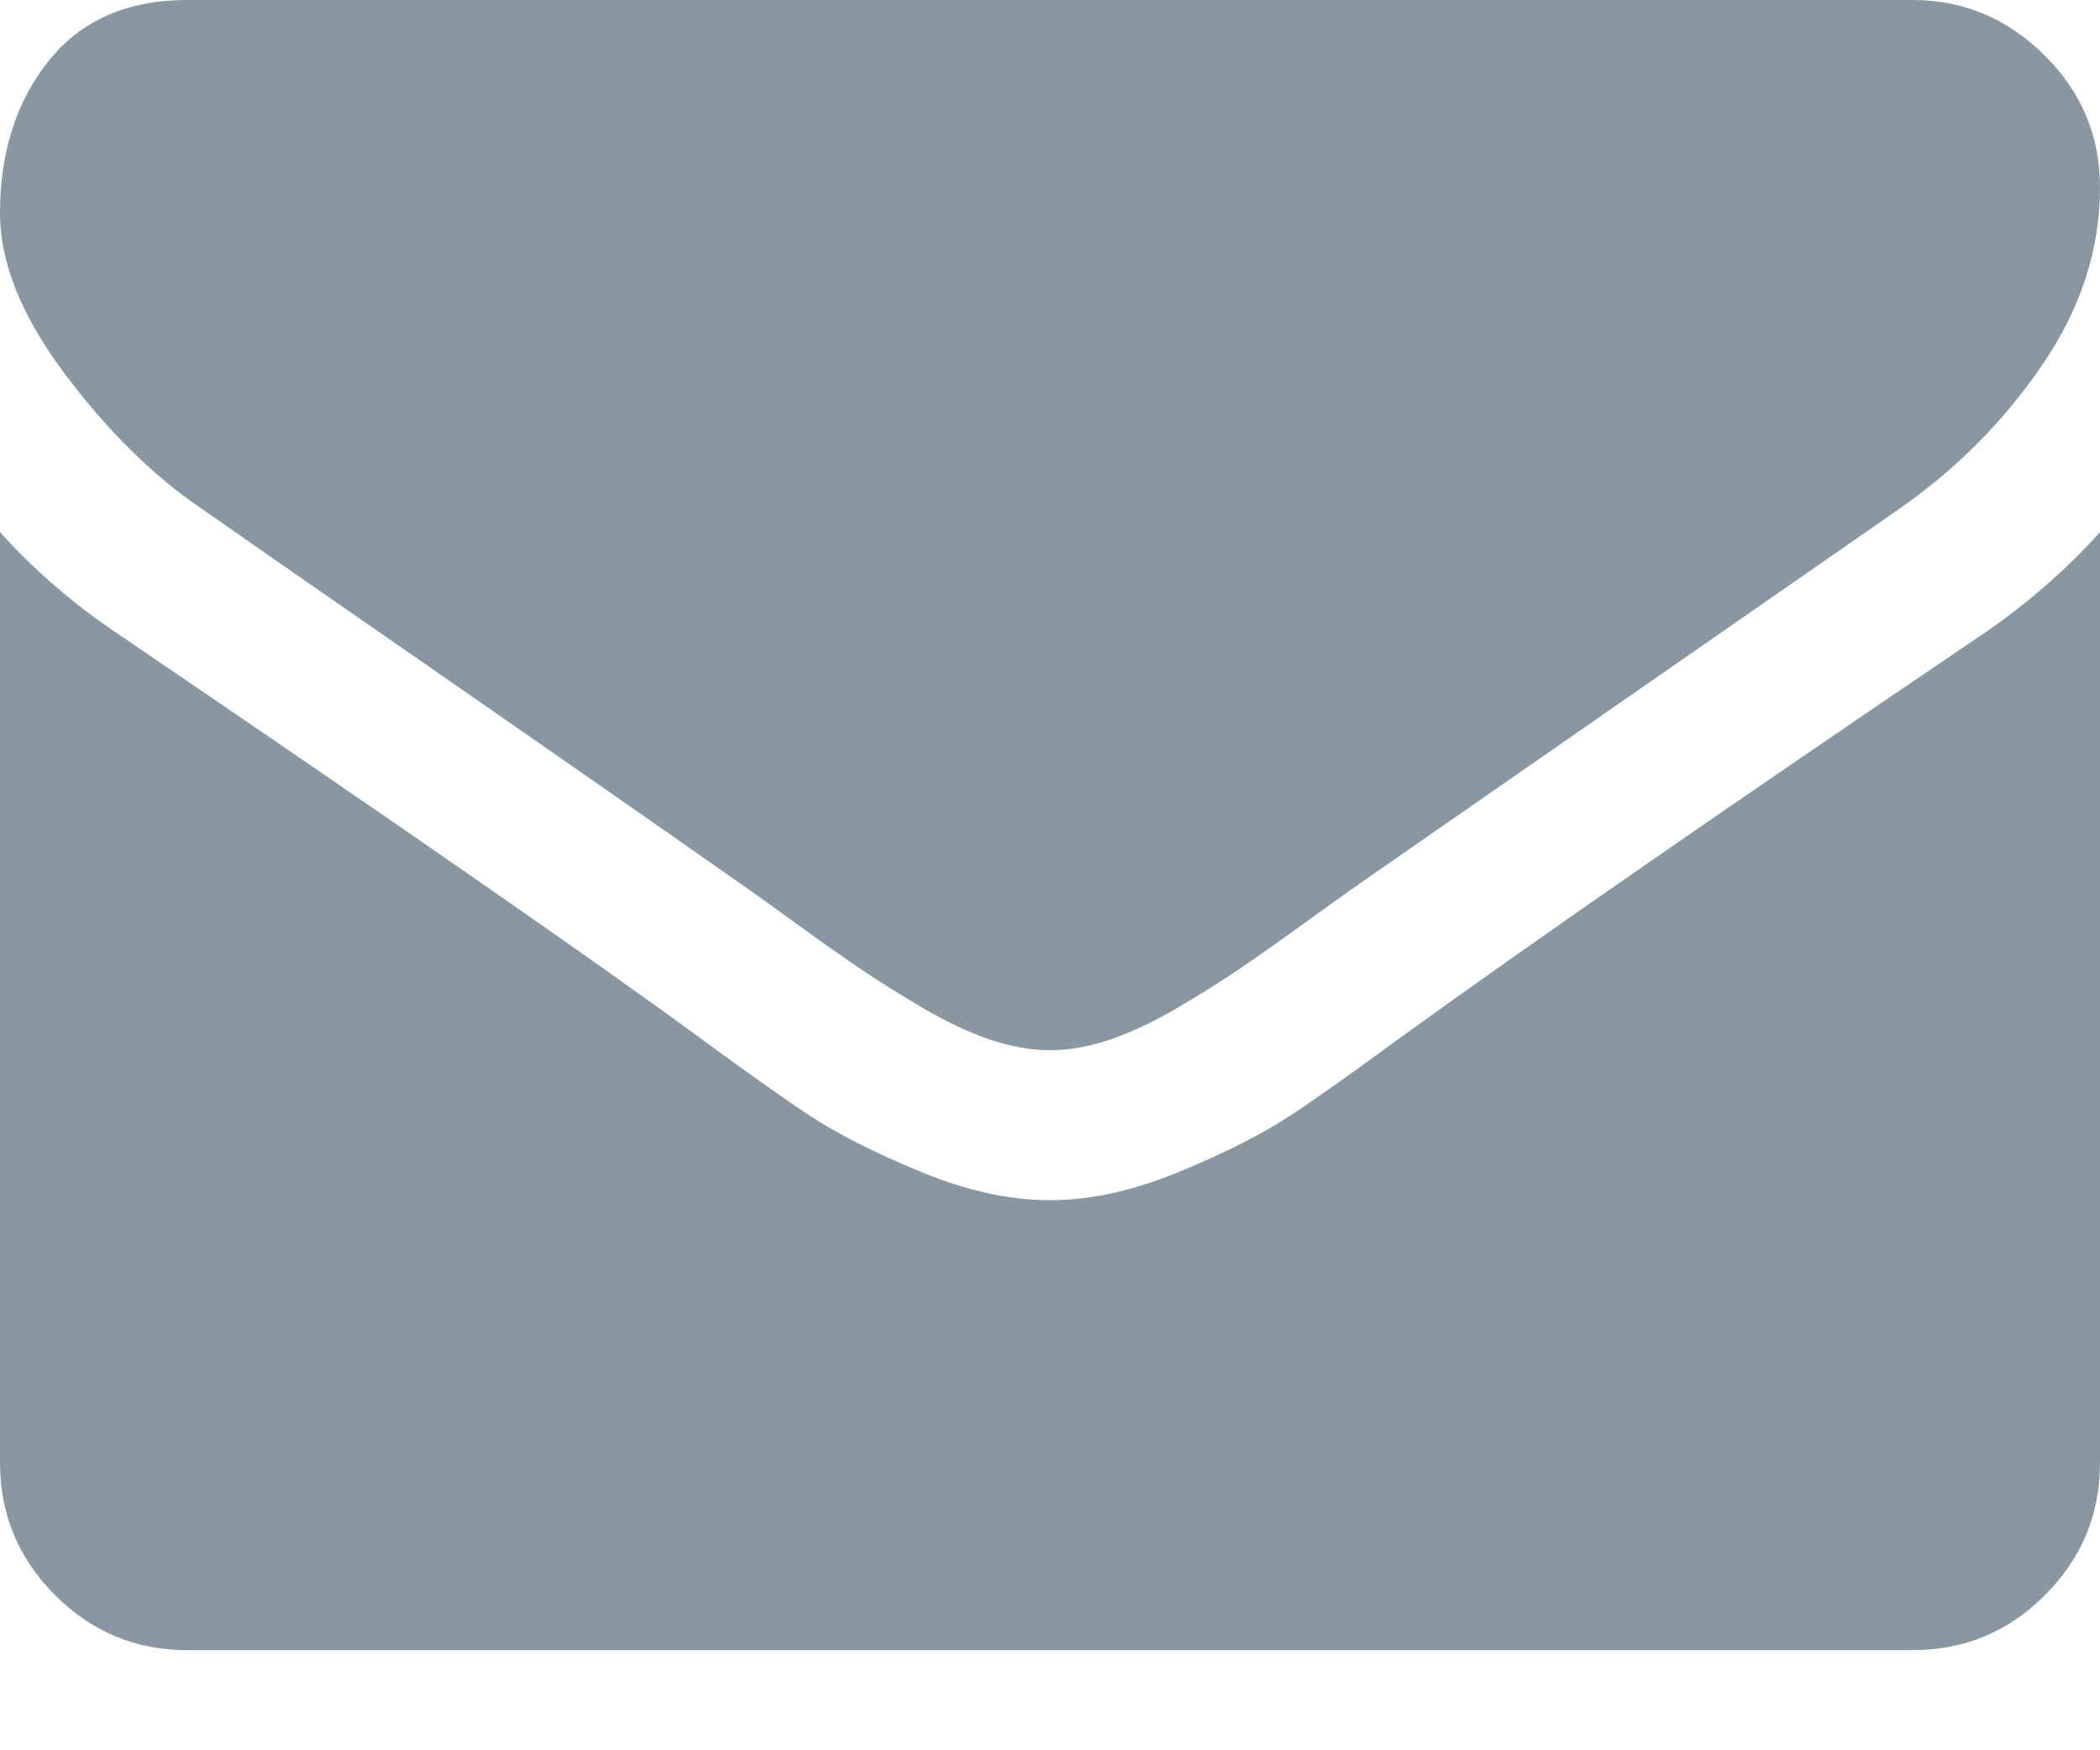 <svg width="12" height="10" viewBox="0 0 12 10" fill="none" xmlns="http://www.w3.org/2000/svg">
<path d="M12 3.04V8.357C12 8.652 11.895 8.904 11.685 9.114C11.475 9.324 11.223 9.428 10.929 9.428H1.071C0.777 9.428 0.525 9.324 0.315 9.114C0.105 8.904 0 8.652 0 8.357V3.04C0.196 3.259 0.422 3.453 0.676 3.623C2.292 4.721 3.402 5.491 4.004 5.933C4.259 6.12 4.465 6.267 4.624 6.372C4.782 6.476 4.993 6.584 5.257 6.693C5.52 6.802 5.766 6.857 5.993 6.857H6H6.007C6.234 6.857 6.48 6.802 6.743 6.693C7.007 6.584 7.218 6.476 7.376 6.372C7.535 6.267 7.741 6.12 7.996 5.933C8.754 5.384 9.866 4.614 11.33 3.623C11.585 3.449 11.808 3.254 12 3.04ZM12 1.071C12 1.424 11.891 1.761 11.672 2.082C11.453 2.404 11.181 2.678 10.855 2.906C9.176 4.071 8.132 4.797 7.721 5.082C7.676 5.114 7.581 5.182 7.436 5.287C7.291 5.392 7.171 5.476 7.075 5.541C6.979 5.606 6.863 5.678 6.727 5.759C6.59 5.839 6.462 5.899 6.342 5.94C6.221 5.98 6.109 6 6.007 6H6H5.993C5.891 6 5.779 5.98 5.658 5.94C5.538 5.899 5.41 5.839 5.273 5.759C5.137 5.678 5.021 5.606 4.925 5.541C4.829 5.476 4.709 5.392 4.564 5.287C4.419 5.182 4.324 5.114 4.279 5.082C3.873 4.797 3.288 4.389 2.525 3.86C1.761 3.331 1.304 3.013 1.152 2.906C0.875 2.719 0.614 2.461 0.368 2.133C0.123 1.805 0 1.5 0 1.219C0 0.87 0.093 0.58 0.278 0.348C0.463 0.116 0.728 -0 1.071 -0H10.929C11.219 -0 11.47 0.105 11.682 0.315C11.894 0.524 12 0.777 12 1.071Z" fill="#8897A2"/>
</svg>
